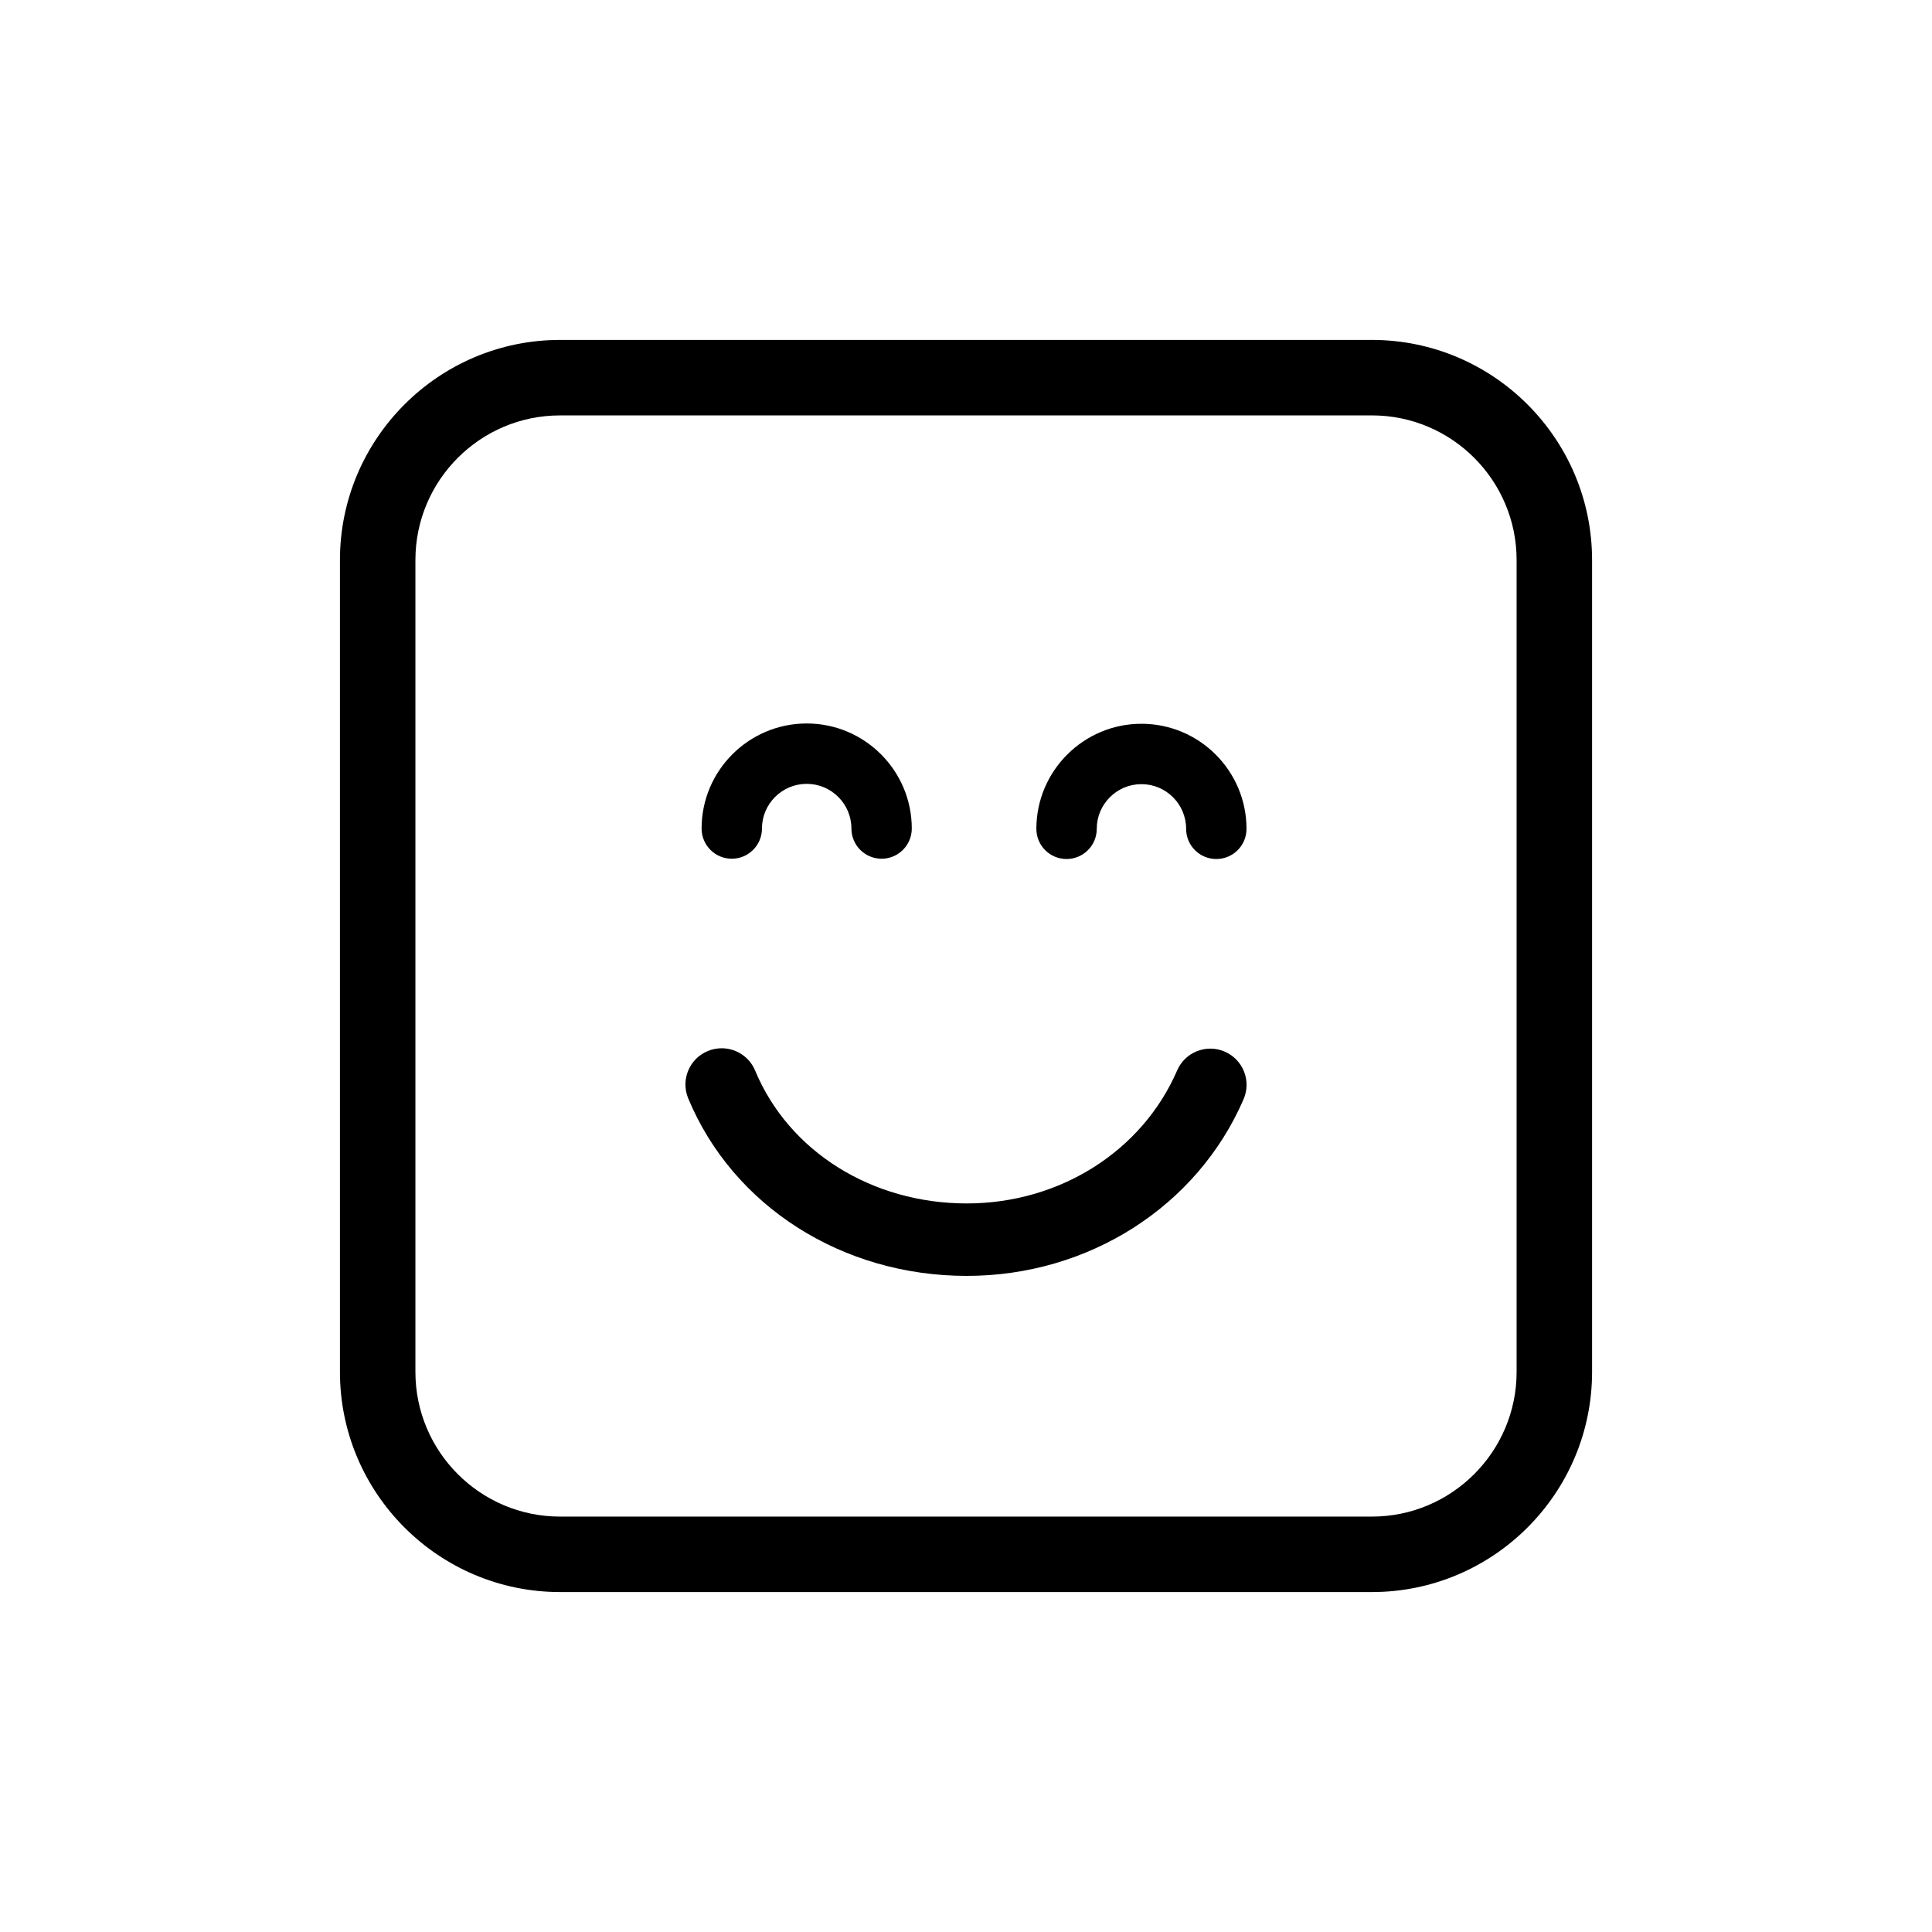 <svg version="1.1" id="Ebene_1" xmlns="http://www.w3.org/2000/svg" xmlns:xlink="http://www.w3.org/1999/xlink" x="0px" y="0px"
	 width="128px" height="128px" viewBox="0 0 128 128" style="enable-background:new 0 0 128 128;" xml:space="preserve">
<g>
	<path d="M68.662,54.912c0-3.835,3.124-6.96,6.961-6.96c3.84,0,6.961,3.121,6.961,6.96c0,1.106-0.895,2-2,2s-2-0.894-2-2
		c0-1.632-1.328-2.96-2.961-2.96s-2.96,1.328-2.96,2.96c0,1.106-0.896,2-2.001,2S68.662,56.018,68.662,54.912L68.662,54.912z
		 M46.482,54.893c0-3.84,3.125-6.961,6.965-6.961c3.836,0,6.961,3.121,6.961,6.961c0,1.102-0.898,2-2,2c-1.105,0-2-0.898-2-2
		c0-1.633-1.328-2.961-2.961-2.961c-1.637,0-2.965,1.328-2.965,2.961c0,1.102-0.895,2-2,2S46.482,55.994,46.482,54.893
		L46.482,54.893z M45.596,72.771c-0.508-1.223,0.07-2.629,1.297-3.137c0.301-0.125,0.613-0.184,0.918-0.184
		c0.941,0,1.836,0.555,2.219,1.48c2.223,5.348,7.723,8.801,14.02,8.801c6.152,0,11.621-3.457,13.938-8.809
		c0.523-1.216,1.938-1.777,3.152-1.25c1.219,0.527,1.777,1.938,1.25,3.155c-3.074,7.11-10.273,11.704-18.34,11.704
		C55.807,84.533,48.564,79.915,45.596,72.771L45.596,72.771z"/>
	<g>
		<path d="M90.893,27.521c5.286,0,9.586,4.298,9.586,9.582v53.789c0,5.286-4.3,9.586-9.586,9.586H37.104
			c-5.284,0-9.582-4.3-9.582-9.586V37.104c0-5.284,4.298-9.582,9.582-9.582H90.893 M90.893,22.521H37.104
			c-8.039,0-14.582,6.543-14.582,14.582v53.789c0,8.043,6.543,14.586,14.582,14.586h53.789c8.043,0,14.586-6.543,14.586-14.586
			V37.104C105.479,29.064,98.936,22.521,90.893,22.521L90.893,22.521z"/>
	</g>
</g>
</svg>